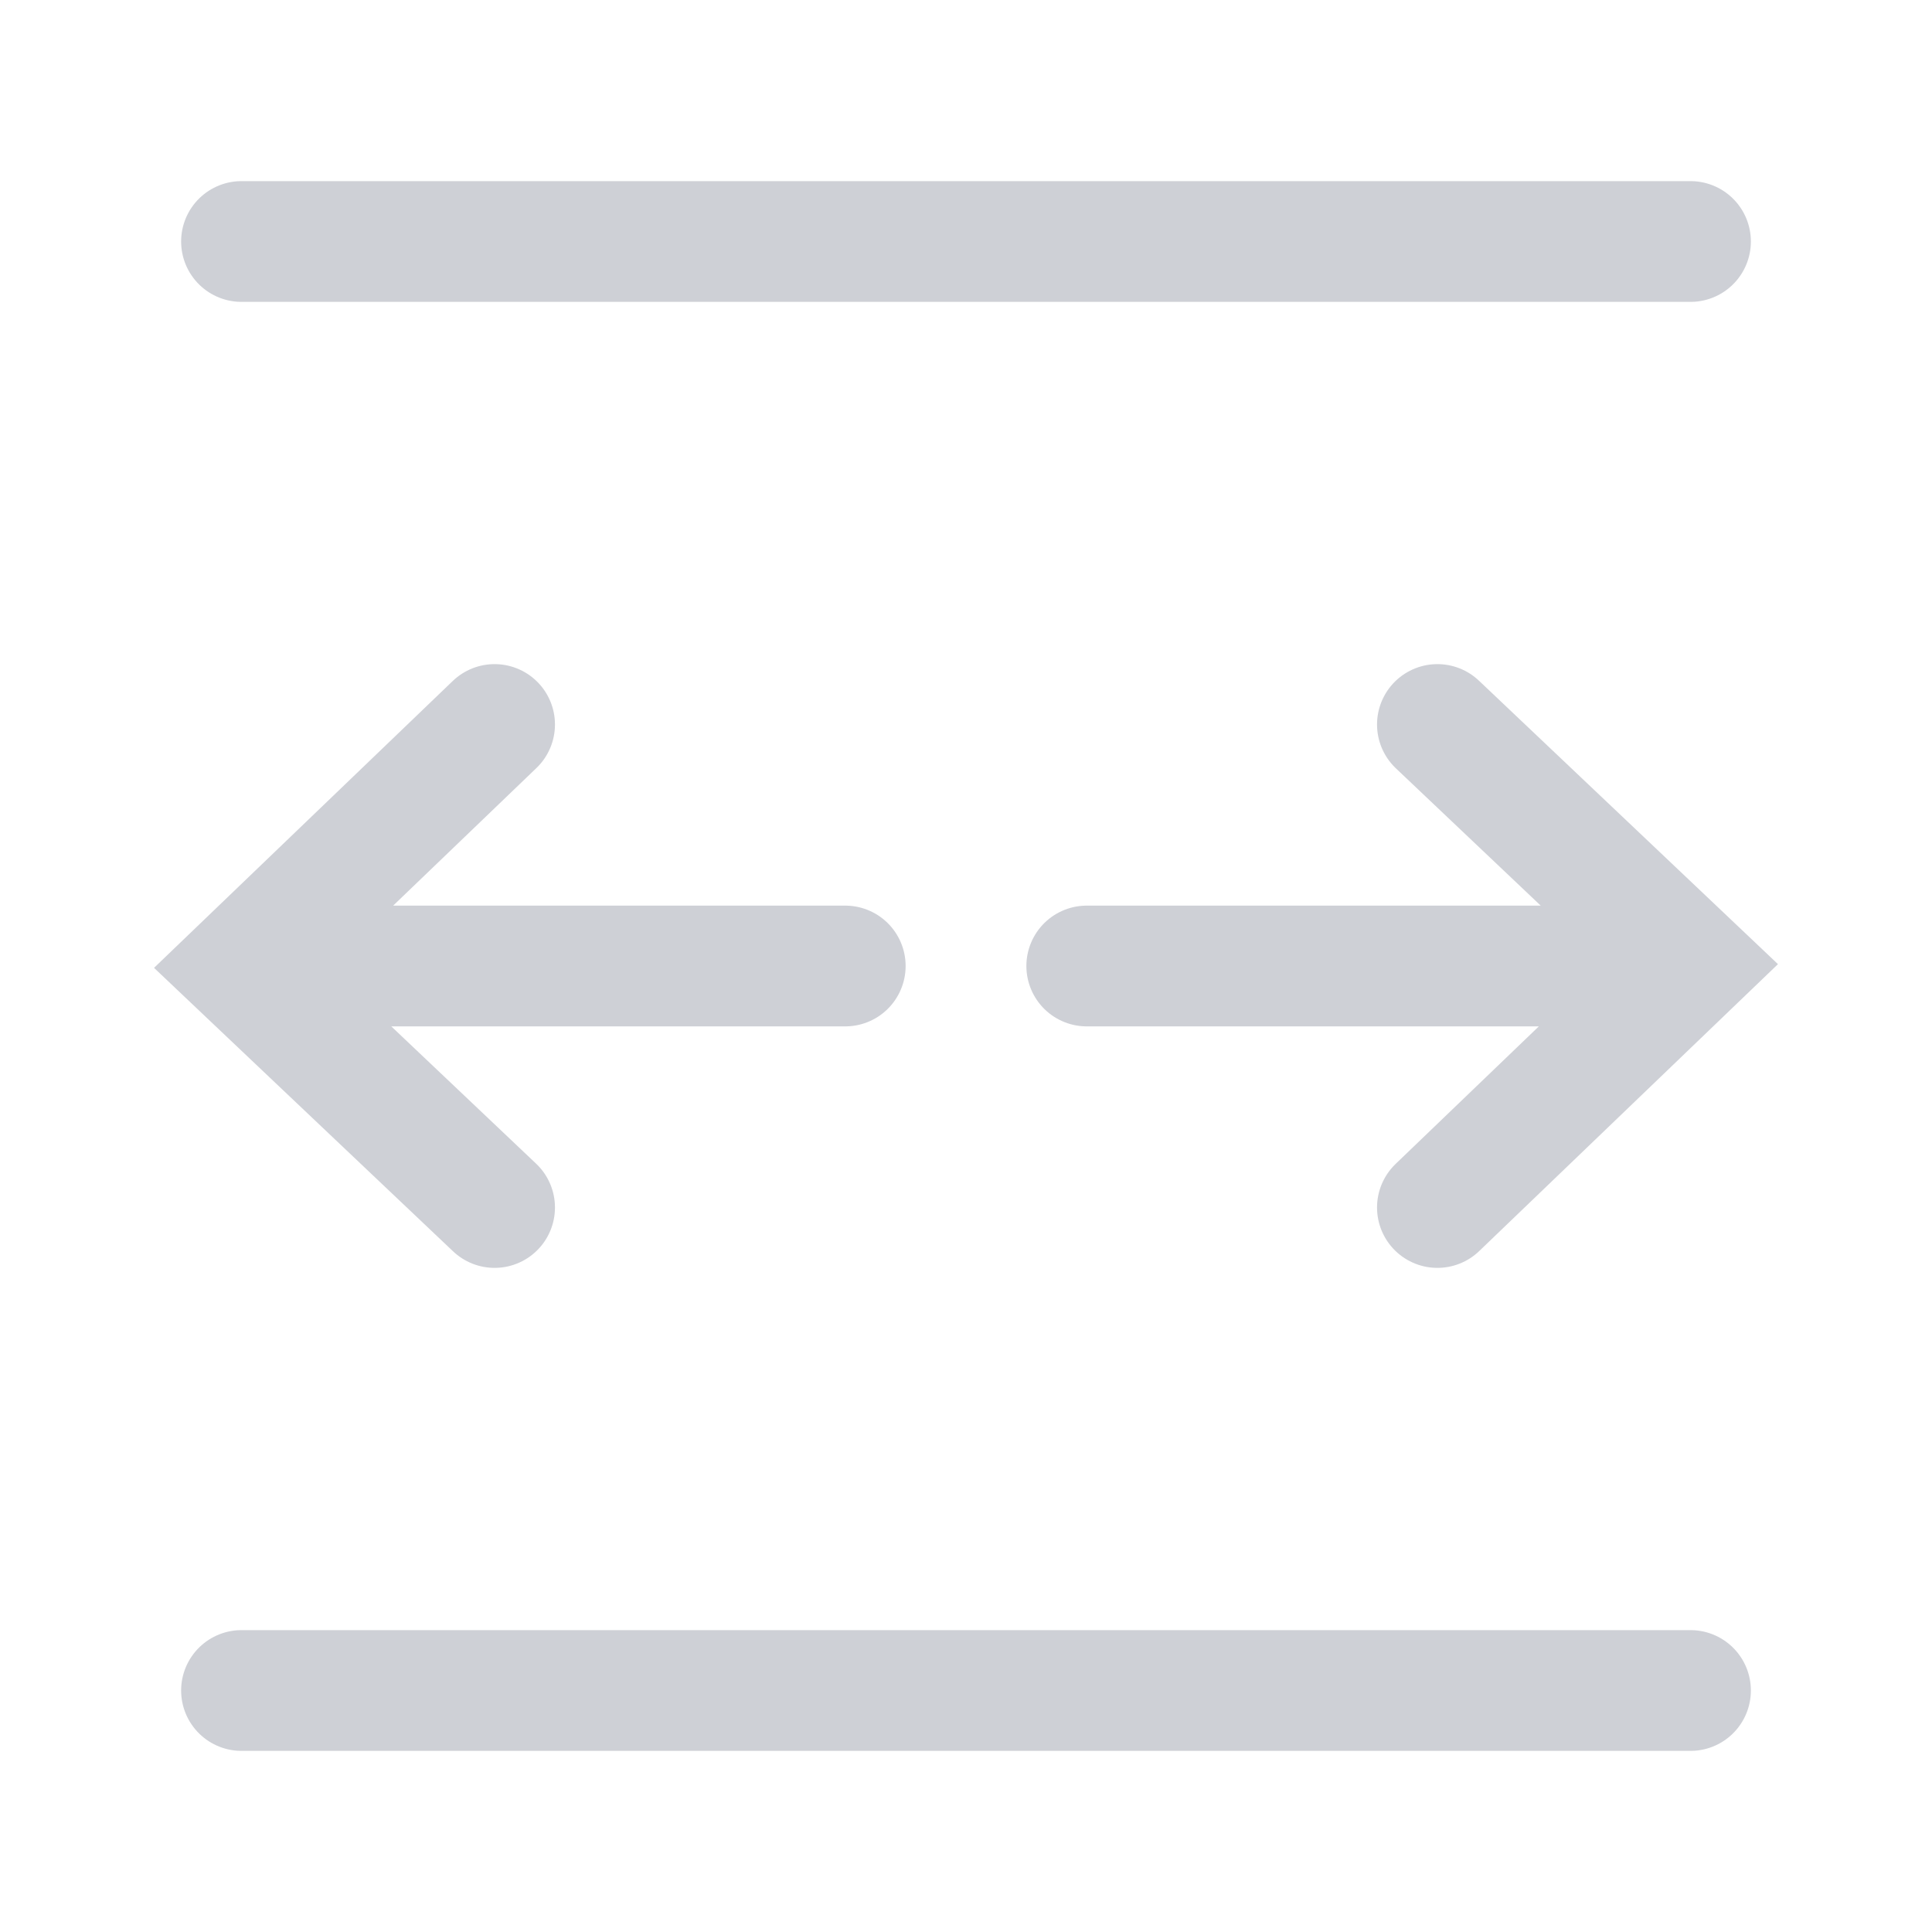 <svg width="16" height="16" viewBox="0 0 16 16" fill="none" xmlns="http://www.w3.org/2000/svg"><path d="M3 8h4M13 8H9M14 2H2M14 14H2M4.096 10L2 8.013 4.096 6M11.904 6L14 7.987 11.904 10" stroke="#CED0D6" stroke-linecap="round"/></svg>